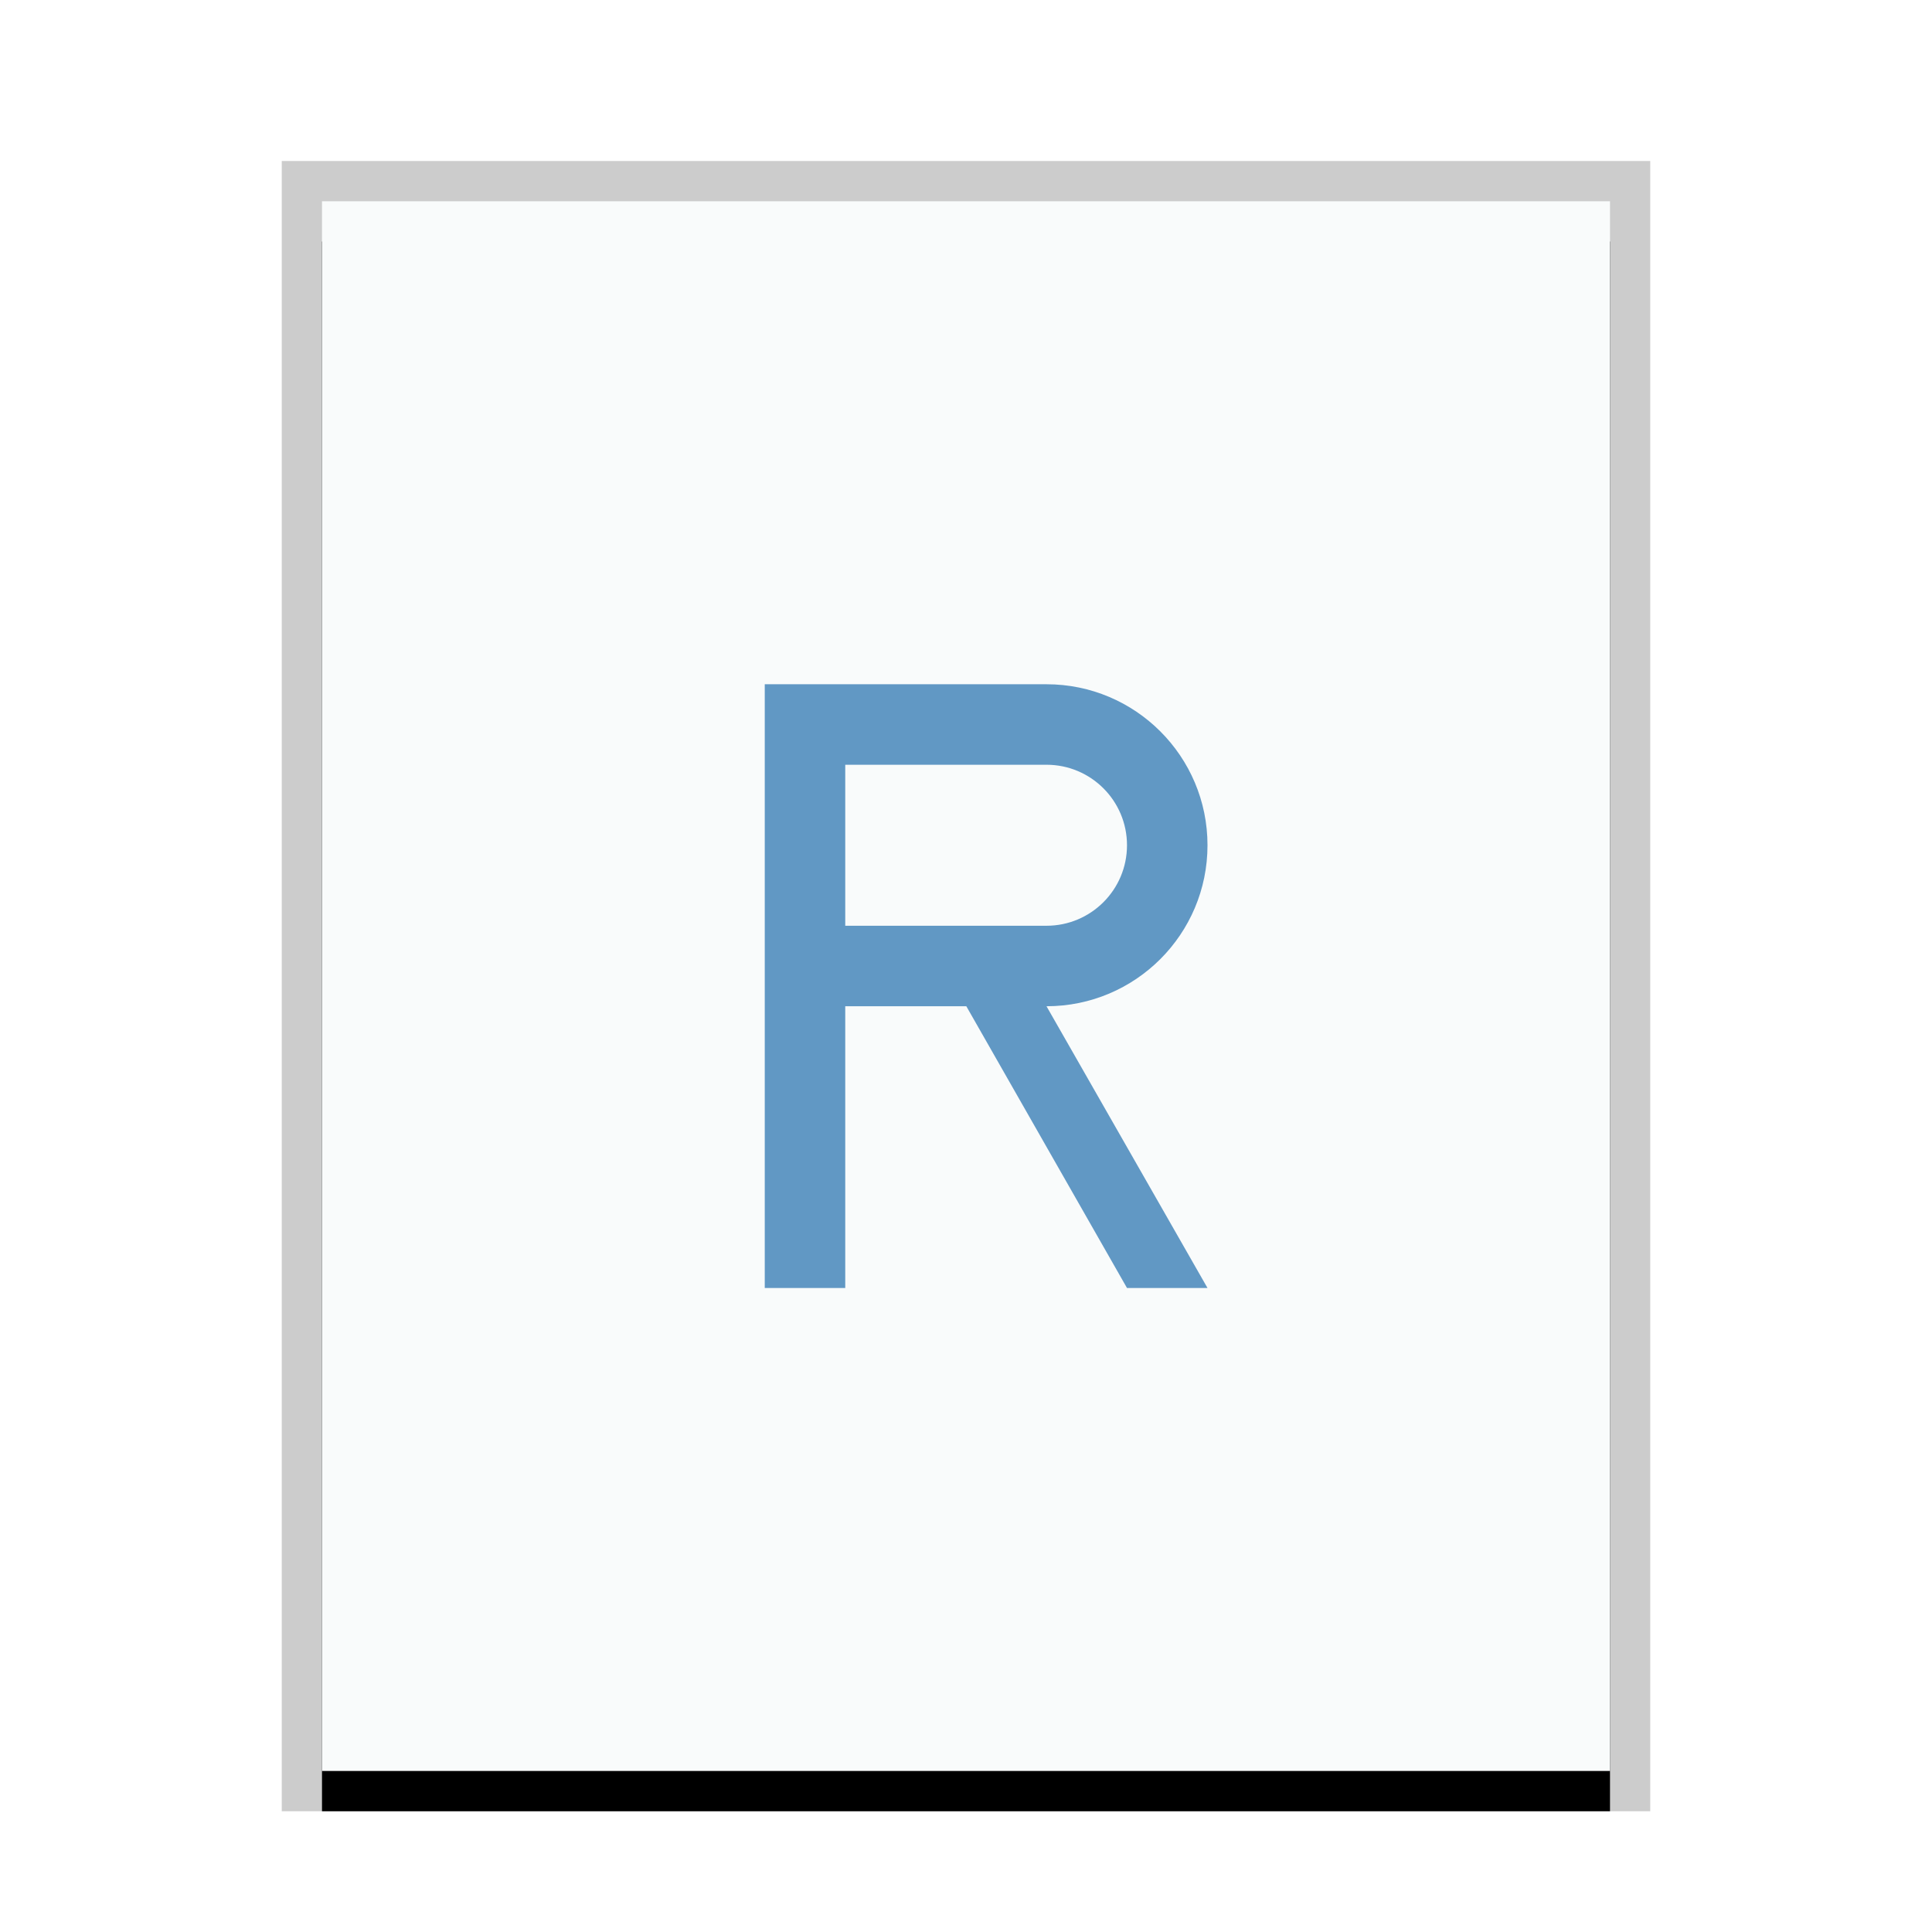 <svg xmlns="http://www.w3.org/2000/svg" xmlns:xlink="http://www.w3.org/1999/xlink" width="48" height="48" viewBox="0 0 48 48">
  <defs>
    <rect id="text-r-b" width="32" height="39" x="1" y="1"/>
    <filter id="text-r-a" width="112.5%" height="110.3%" x="-6.2%" y="-2.6%" filterUnits="objectBoundingBox">
      <feOffset dy="1" in="SourceAlpha" result="shadowOffsetOuter1"/>
      <feGaussianBlur in="shadowOffsetOuter1" result="shadowBlurOuter1" stdDeviation=".5"/>
      <feColorMatrix in="shadowBlurOuter1" values="0 0 0 0 0   0 0 0 0 0   0 0 0 0 0  0 0 0 0.2 0"/>
    </filter>
  </defs>
  <g fill="none" fill-rule="evenodd">
    <g transform="translate(7 4)">
      <use fill="#000" filter="url(#text-r-a)" xlink:href="#text-r-b"/>
      <use fill="#F9FBFB" xlink:href="#text-r-b"/>
      <path fill="#000" fill-opacity=".2" fill-rule="nonzero" d="M34,0 L0,0 L0,41 L34,41 L34,0 Z M33,1 L33,40 L1,40 L1,1 L33,1 Z"/>
    </g>
    <path fill="#6198C4" d="M21,32 L21,25 L24.008,25 L28,32 L30,32 L26,25 C28.209,25 30,23.209 30,21 C30,18.791 28.209,17 26,17 L19,17 L19,17 L19,32 L21,32 Z M26,23 L21,23 L21,23 L21,19 L26,19 C27.105,19 28,19.895 28,21 C28,22.105 27.105,23 26,23 Z"/>
  </g>
</svg>
